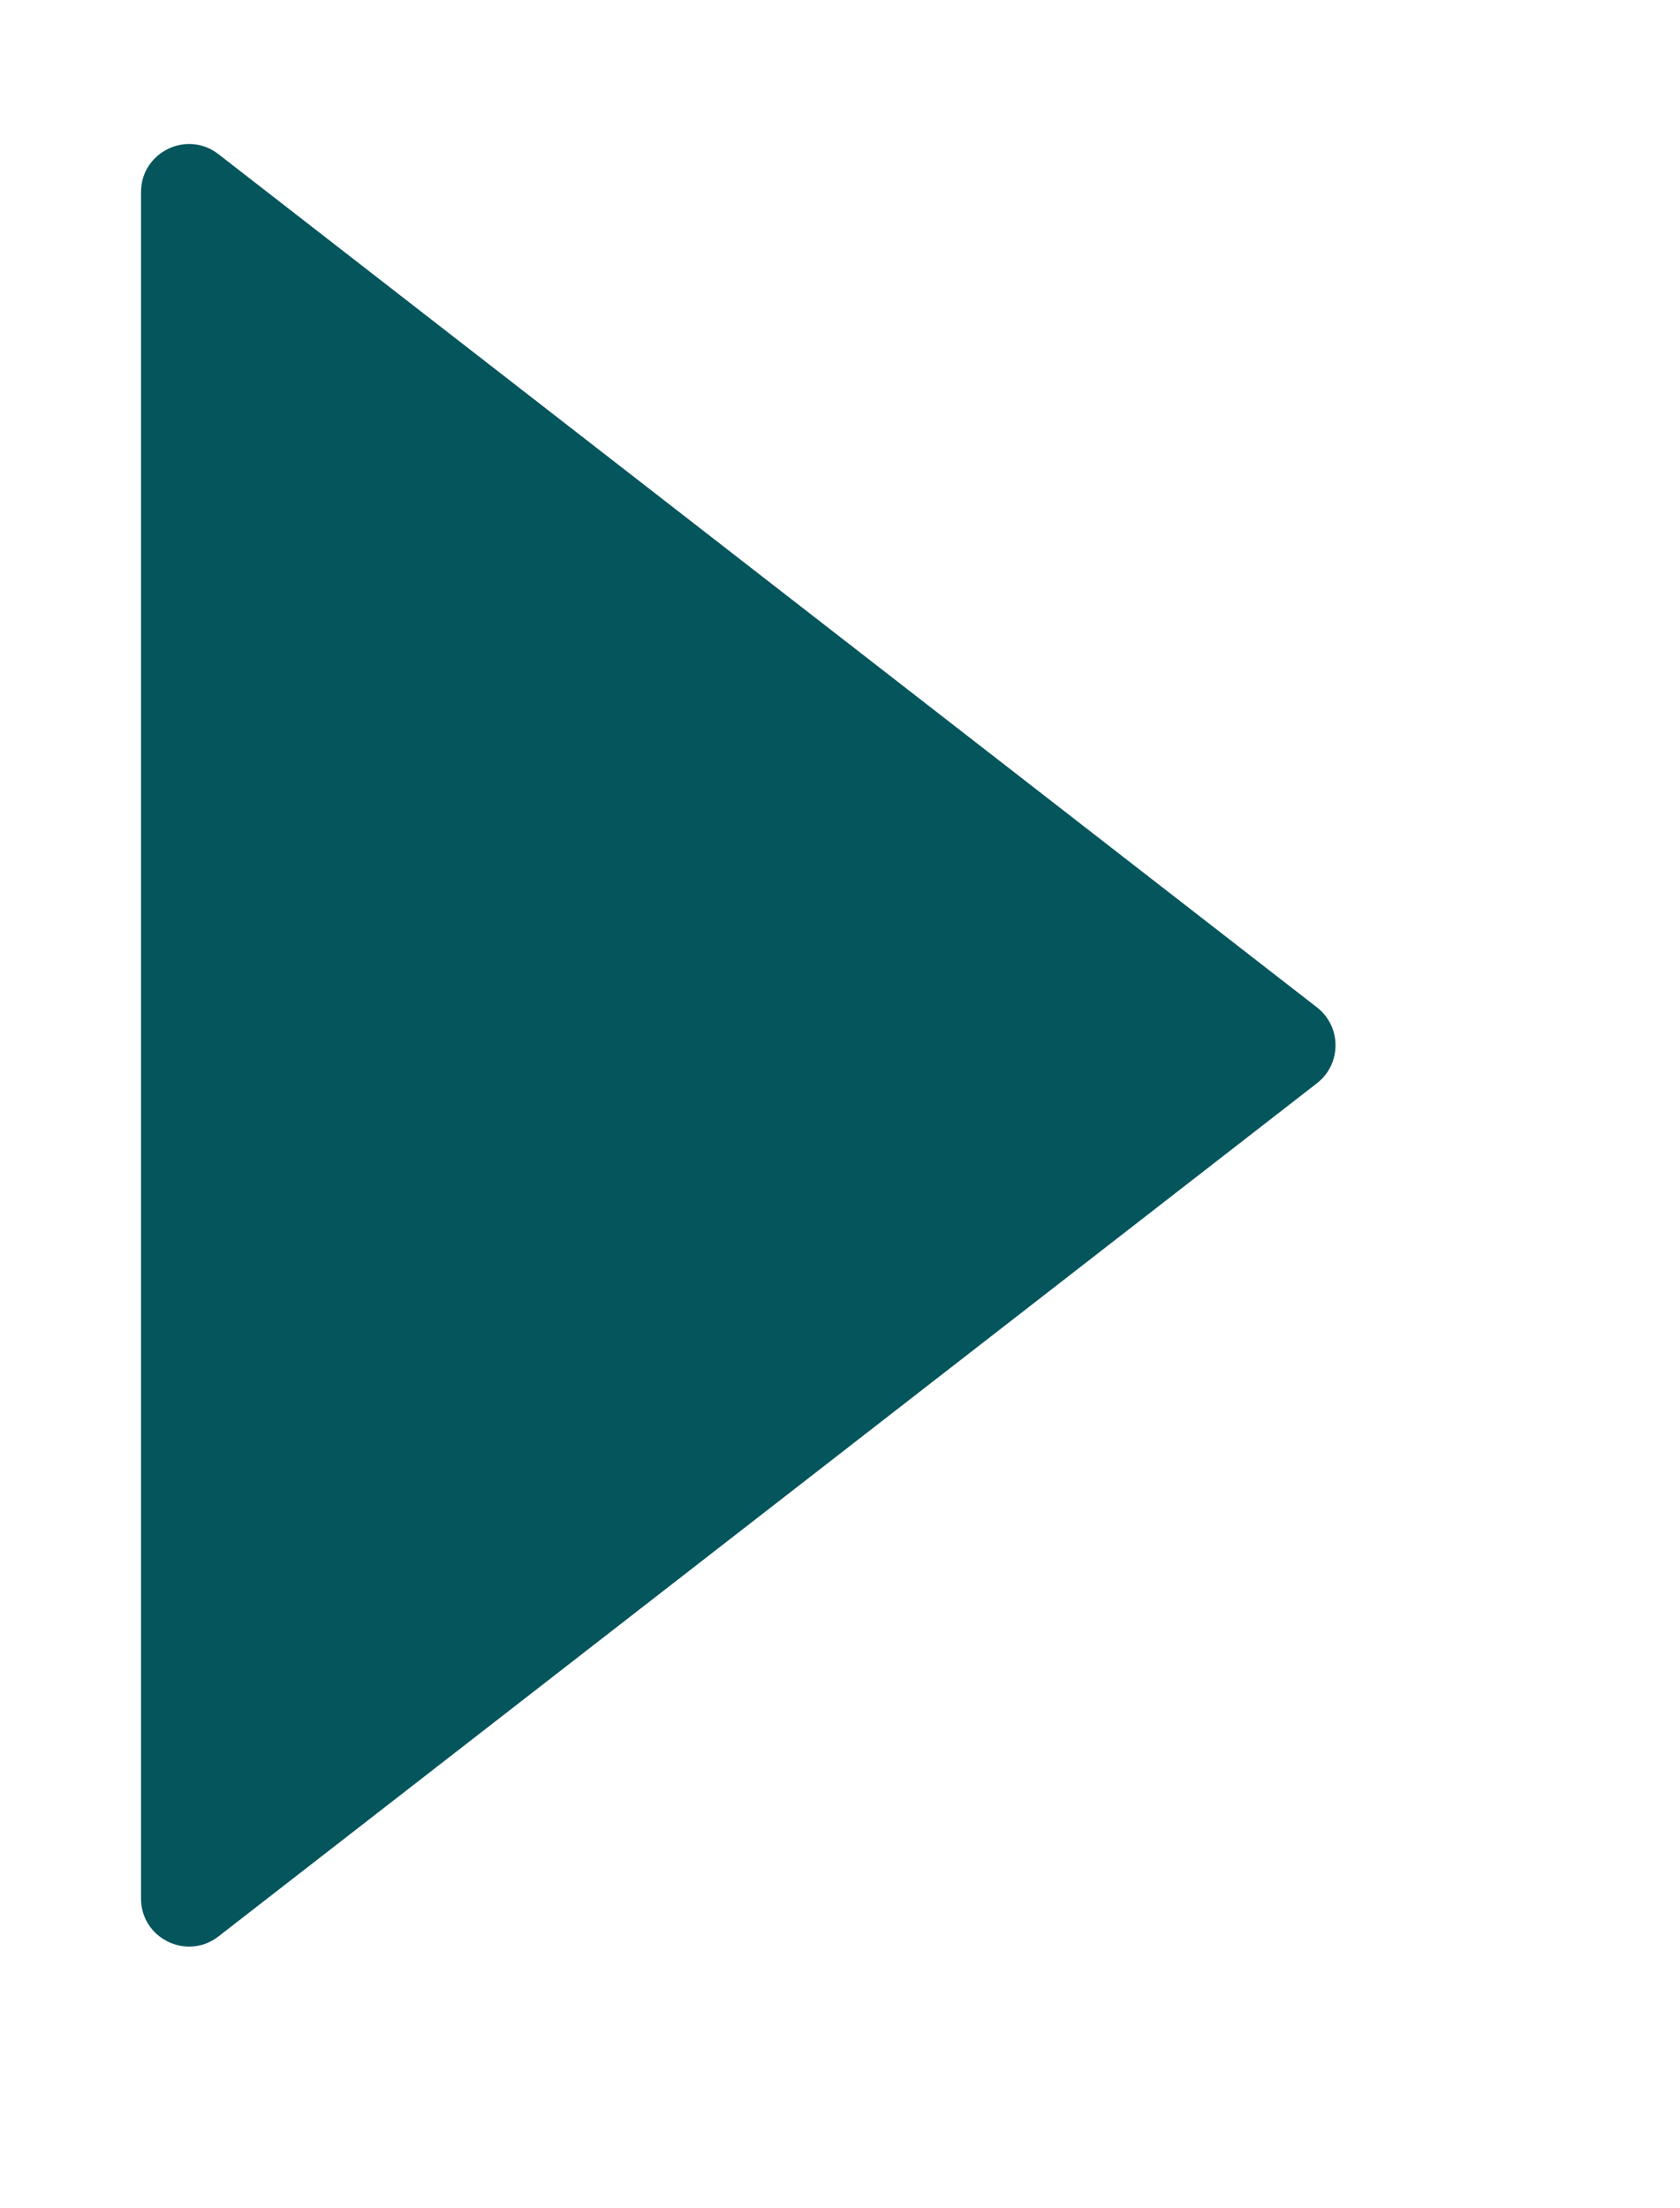 <svg width="35" height="46" viewBox="40 47 35 46" fill="none" xmlns="http://www.w3.org/2000/svg">
<g filter="url(#filter0_d_1080_5318)">
<path d="M67.437 67.989C67.952 68.39 67.952 69.168 67.437 69.569L44.551 87.346C43.895 87.856 42.938 87.388 42.938 86.556L42.938 51.002C42.938 50.17 43.895 49.702 44.551 50.212L67.437 67.989Z" fill="#05555C"/>
</g>
</svg>
